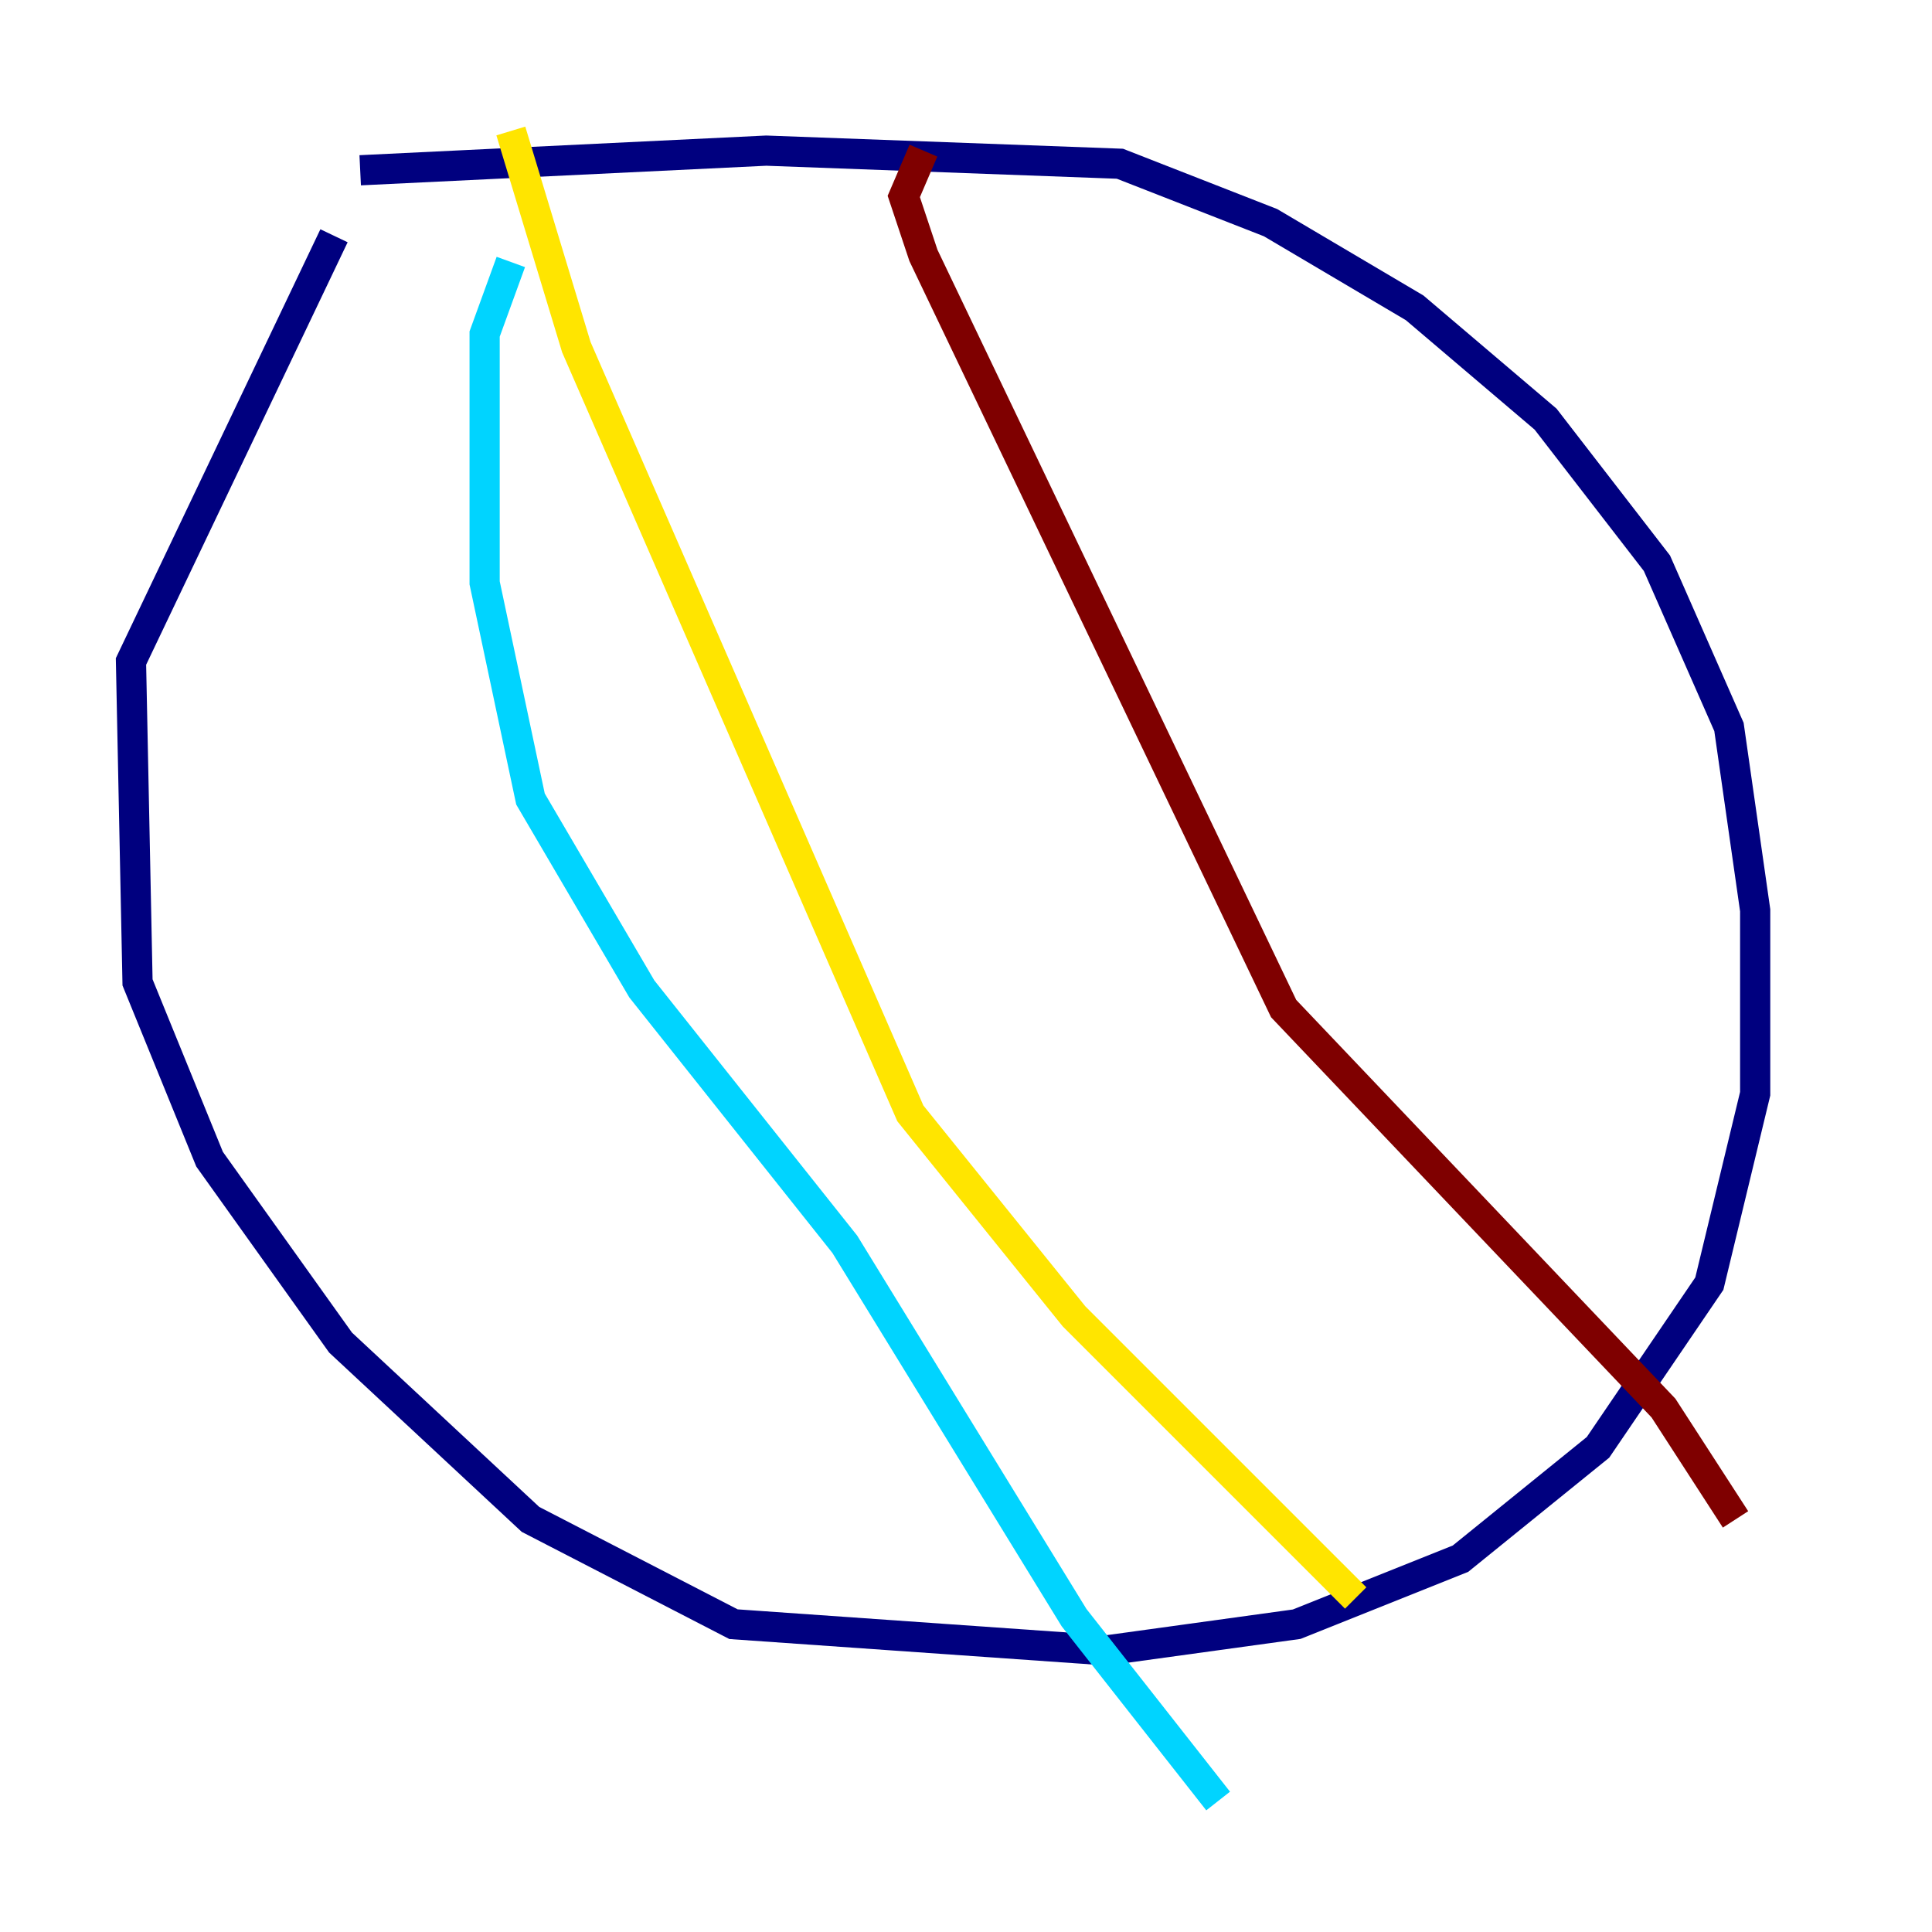 <?xml version="1.0" encoding="utf-8" ?>
<svg baseProfile="tiny" height="128" version="1.2" viewBox="0,0,128,128" width="128" xmlns="http://www.w3.org/2000/svg" xmlns:ev="http://www.w3.org/2001/xml-events" xmlns:xlink="http://www.w3.org/1999/xlink"><defs /><polyline fill="none" points="23.864,11.281 50.766,9.98 74.197,10.848 84.176,14.752 93.722,20.393 102.4,27.77 109.776,37.315 114.549,48.163 116.285,60.312 116.285,72.461 113.248,85.044 105.871,95.891 96.759,103.268 85.912,107.607 73.329,109.342 48.597,107.607 35.146,100.664 22.563,88.949 13.885,76.8 9.112,65.085 8.678,43.824 22.129,15.62" stroke="#00007f" stroke-width="2" /><polyline fill="none" points="33.844,17.356 32.108,22.129 32.108,38.617 35.146,52.936 42.522,65.519 55.973,82.441 71.159,107.173 80.705,119.322" stroke="#00d4ff" stroke-width="2" /><polyline fill="none" points="33.844,8.678 38.183,22.997 60.312,73.763 71.159,87.214 89.817,105.871" stroke="#ffe500" stroke-width="2" /><polyline fill="none" points="61.18,9.98 59.878,13.017 61.18,16.922 85.044,66.82 110.21,93.288 114.983,100.664" stroke="#7f0000" stroke-width="2" /></svg>